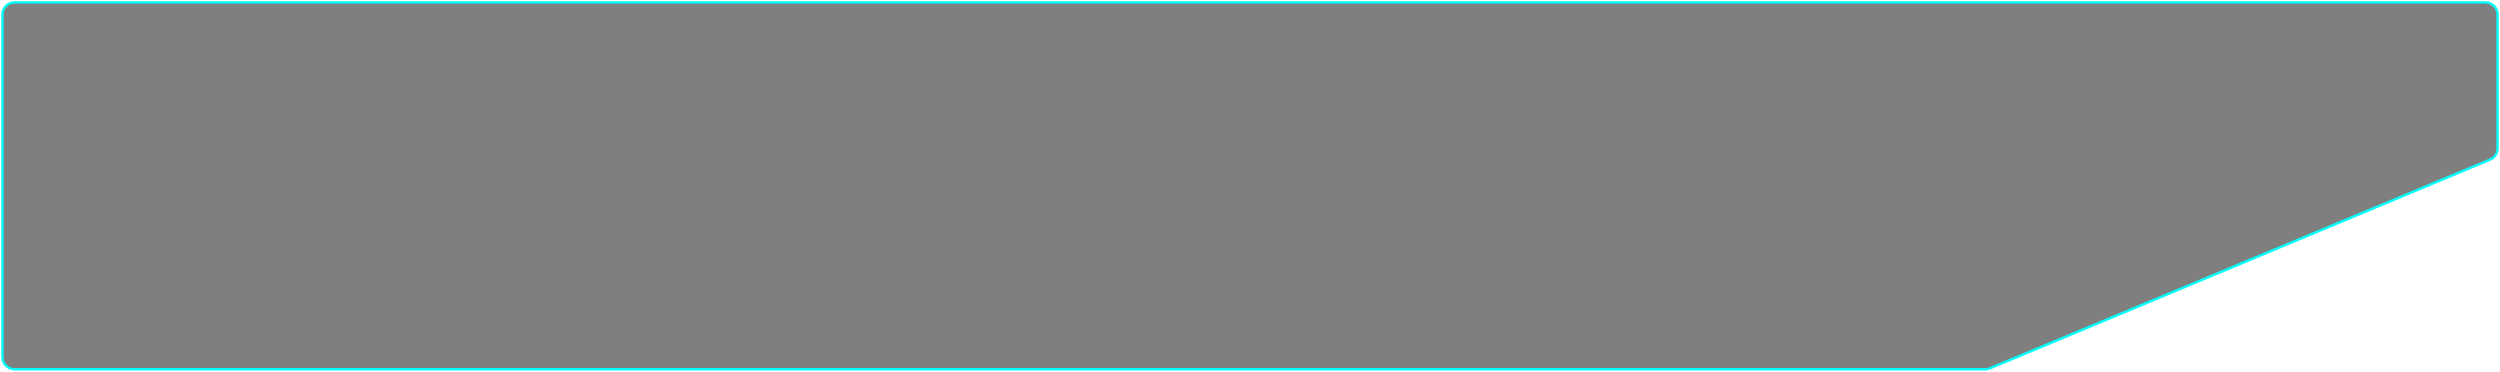 <svg width="1036" height="154" viewBox="0 0 1036 154" fill="none" xmlns="http://www.w3.org/2000/svg">
<path d="M506.882 1H1030C1032.76 1 1035 3.239 1035 6V61.509C1035 63.526 1033.79 65.346 1031.93 66.123L824.677 152.614C824.067 152.869 823.412 153 822.751 153H417.935H6C3.239 153 1 150.761 1 148V6C1 3.239 3.239 1 6 1H506.882Z" fill="black" fill-opacity="0.5" stroke="#00FFFD"/>
</svg>
